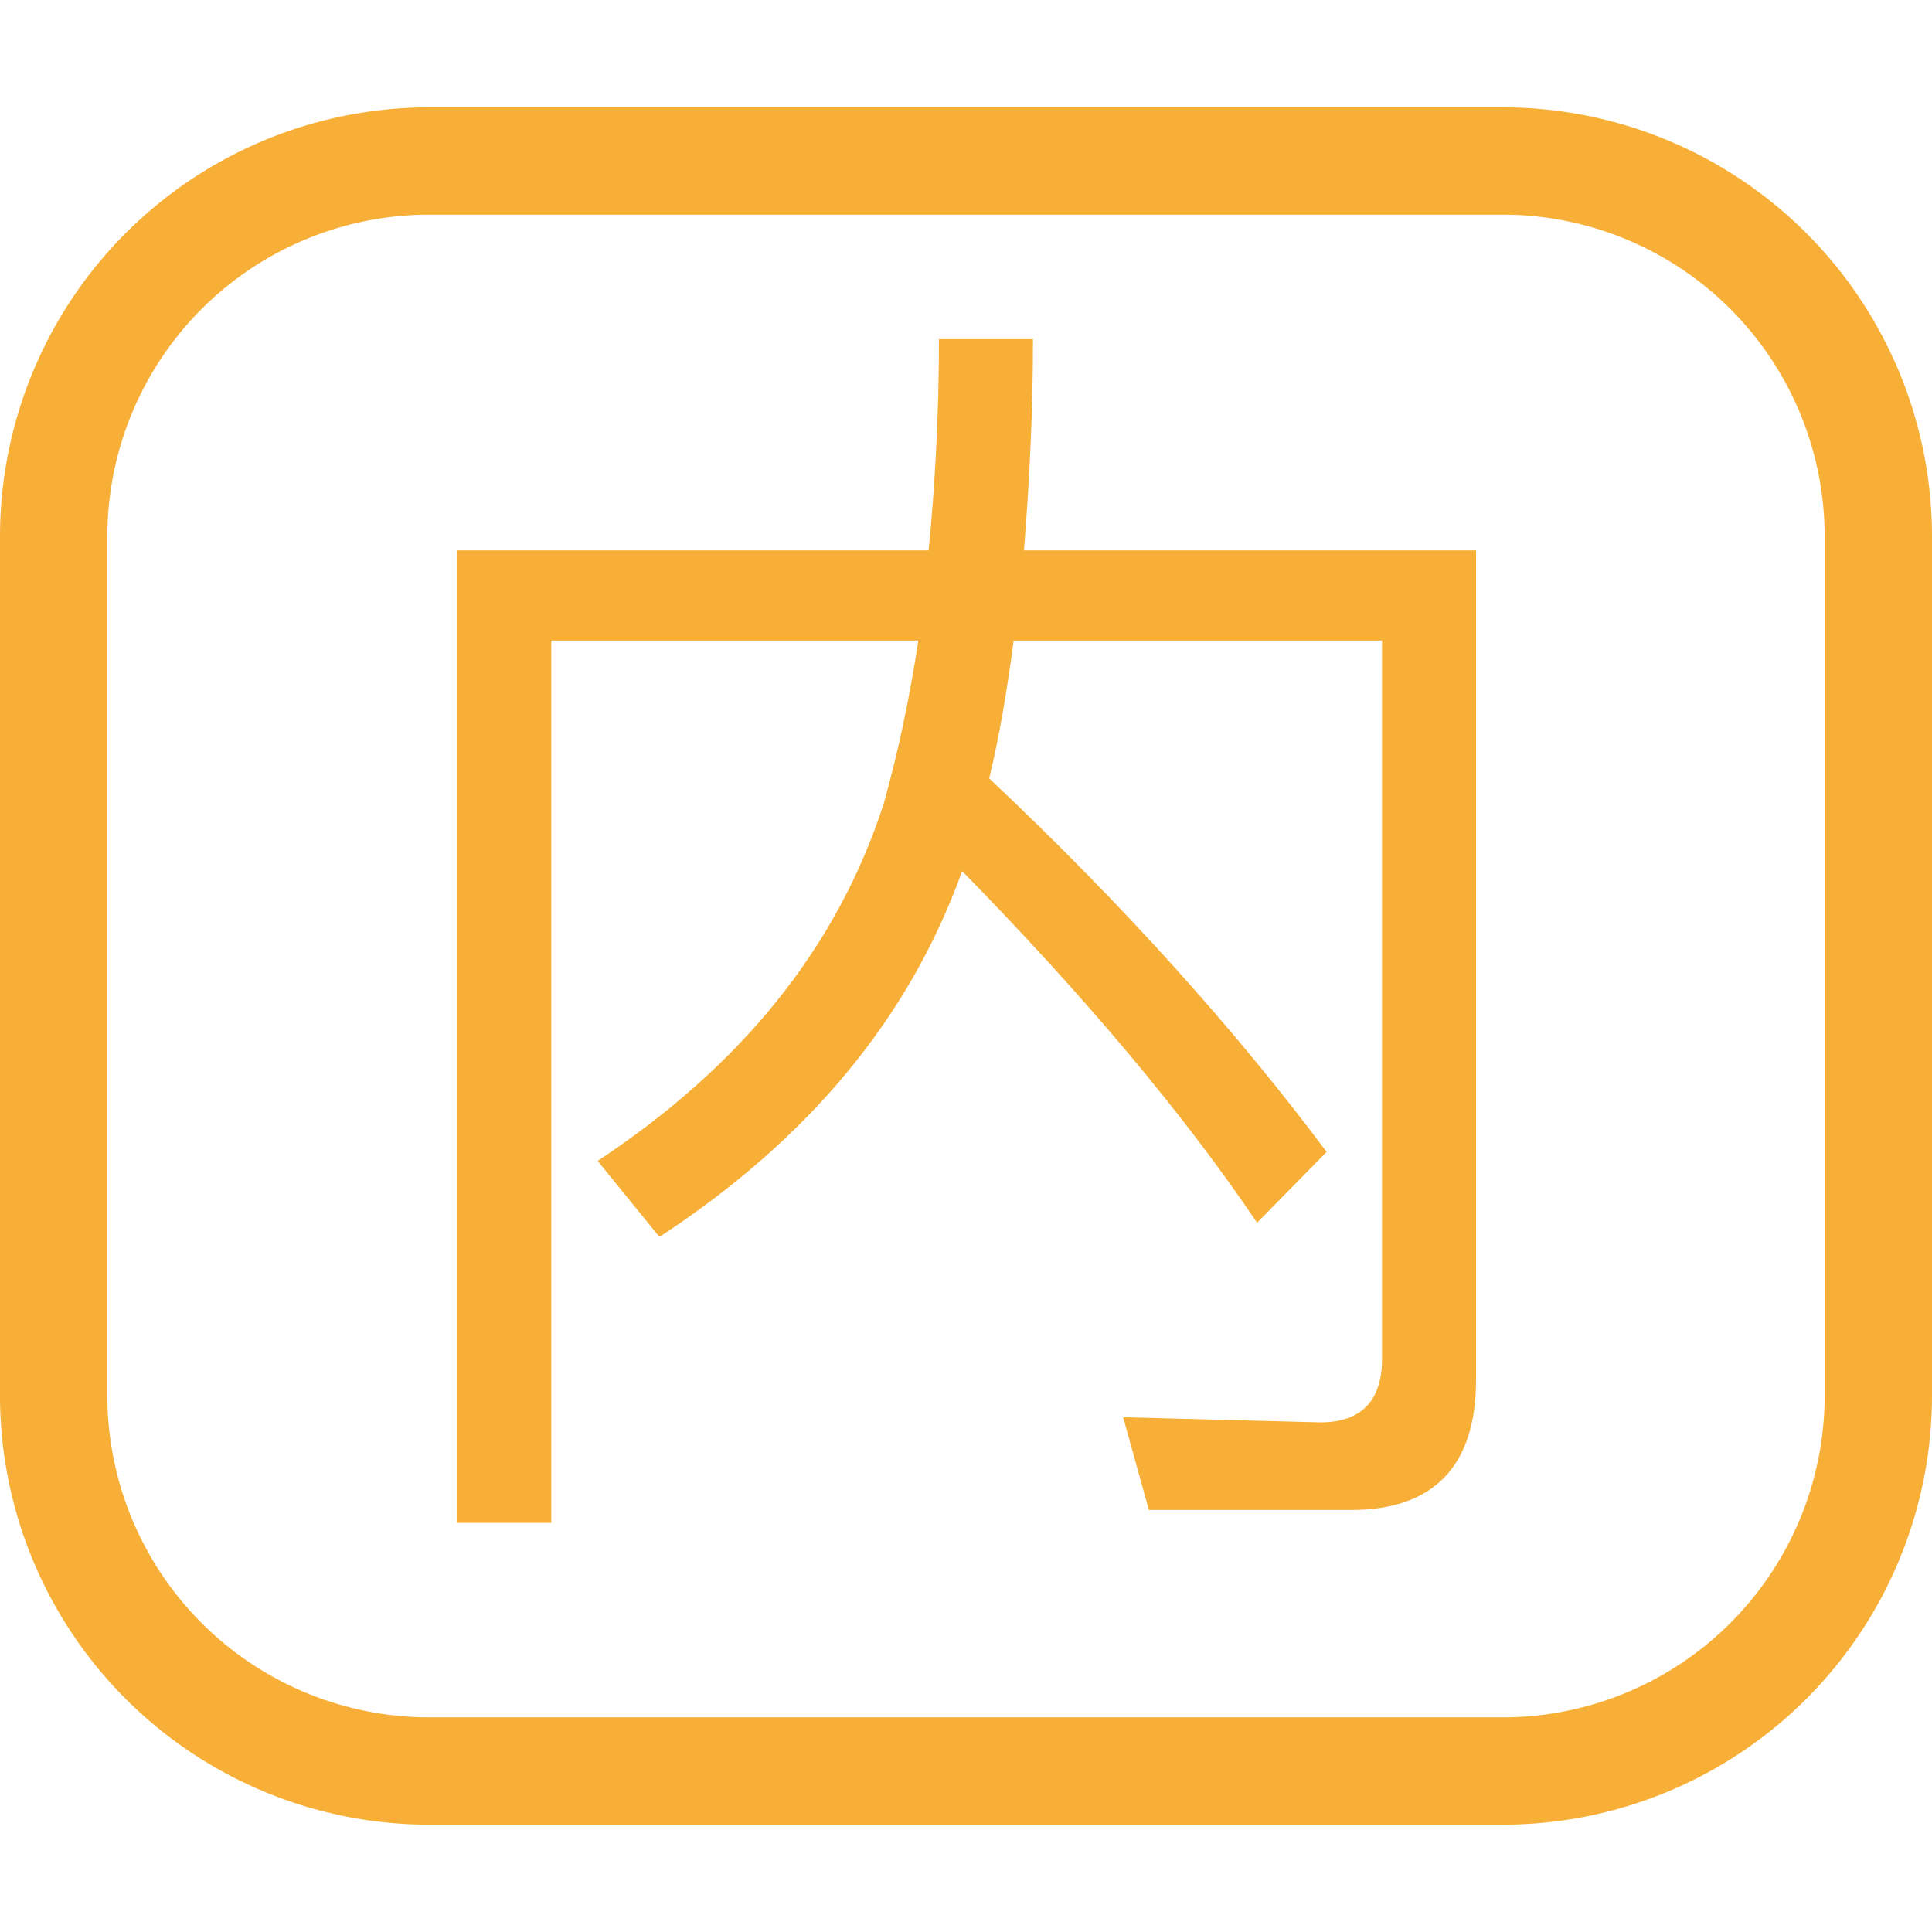 <?xml version="1.0" standalone="no"?><!DOCTYPE svg PUBLIC "-//W3C//DTD SVG 1.1//EN" "http://www.w3.org/Graphics/SVG/1.1/DTD/svg11.dtd"><svg t="1735110564294" class="icon" viewBox="0 0 1024 1024" version="1.1" xmlns="http://www.w3.org/2000/svg" p-id="83144" xmlns:xlink="http://www.w3.org/1999/xlink" width="200" height="200"><path d="M227.556 56.889h568.889a227.556 227.556 0 0 1 227.556 227.556v455.111a227.556 227.556 0 0 1-227.556 227.556H227.556a227.556 227.556 0 0 1-227.556-227.556V284.444a227.556 227.556 0 0 1 227.556-227.556z m0 56.889a170.667 170.667 0 0 0-170.667 170.667v455.111a170.667 170.667 0 0 0 170.667 170.667h568.889a170.667 170.667 0 0 0 170.667-170.667V284.444a170.667 170.667 0 0 0-170.667-170.667H227.556z" fill="#F8AF37" p-id="83145"></path><path d="M509.952 461.71c-27.989 77.824-81.237 141.995-160.427 193.877l-32.768-40.277C393.216 564.793 443.733 501.988 468.309 426.212c7.509-26.624 13.653-55.296 18.432-86.699h-194.56v467.627H242.347v-515.413h249.856c3.413-34.816 5.461-72.363 5.461-111.957h49.835c0 40.277-2.048 77.824-4.779 111.957h239.616v439.637c0 45.739-22.528 68.949-66.219 68.949h-107.179l-13.653-49.152 104.448 2.731c21.845 0 32.768-11.605 32.768-33.451V339.513H537.259c-3.413 25.941-7.509 50.517-12.971 73.045 70.997 66.901 130.389 133.12 178.859 197.973l-36.864 37.547c-39.595-58.709-92.16-120.832-156.331-186.368z" fill="#F8AF37" p-id="83146"></path></svg>